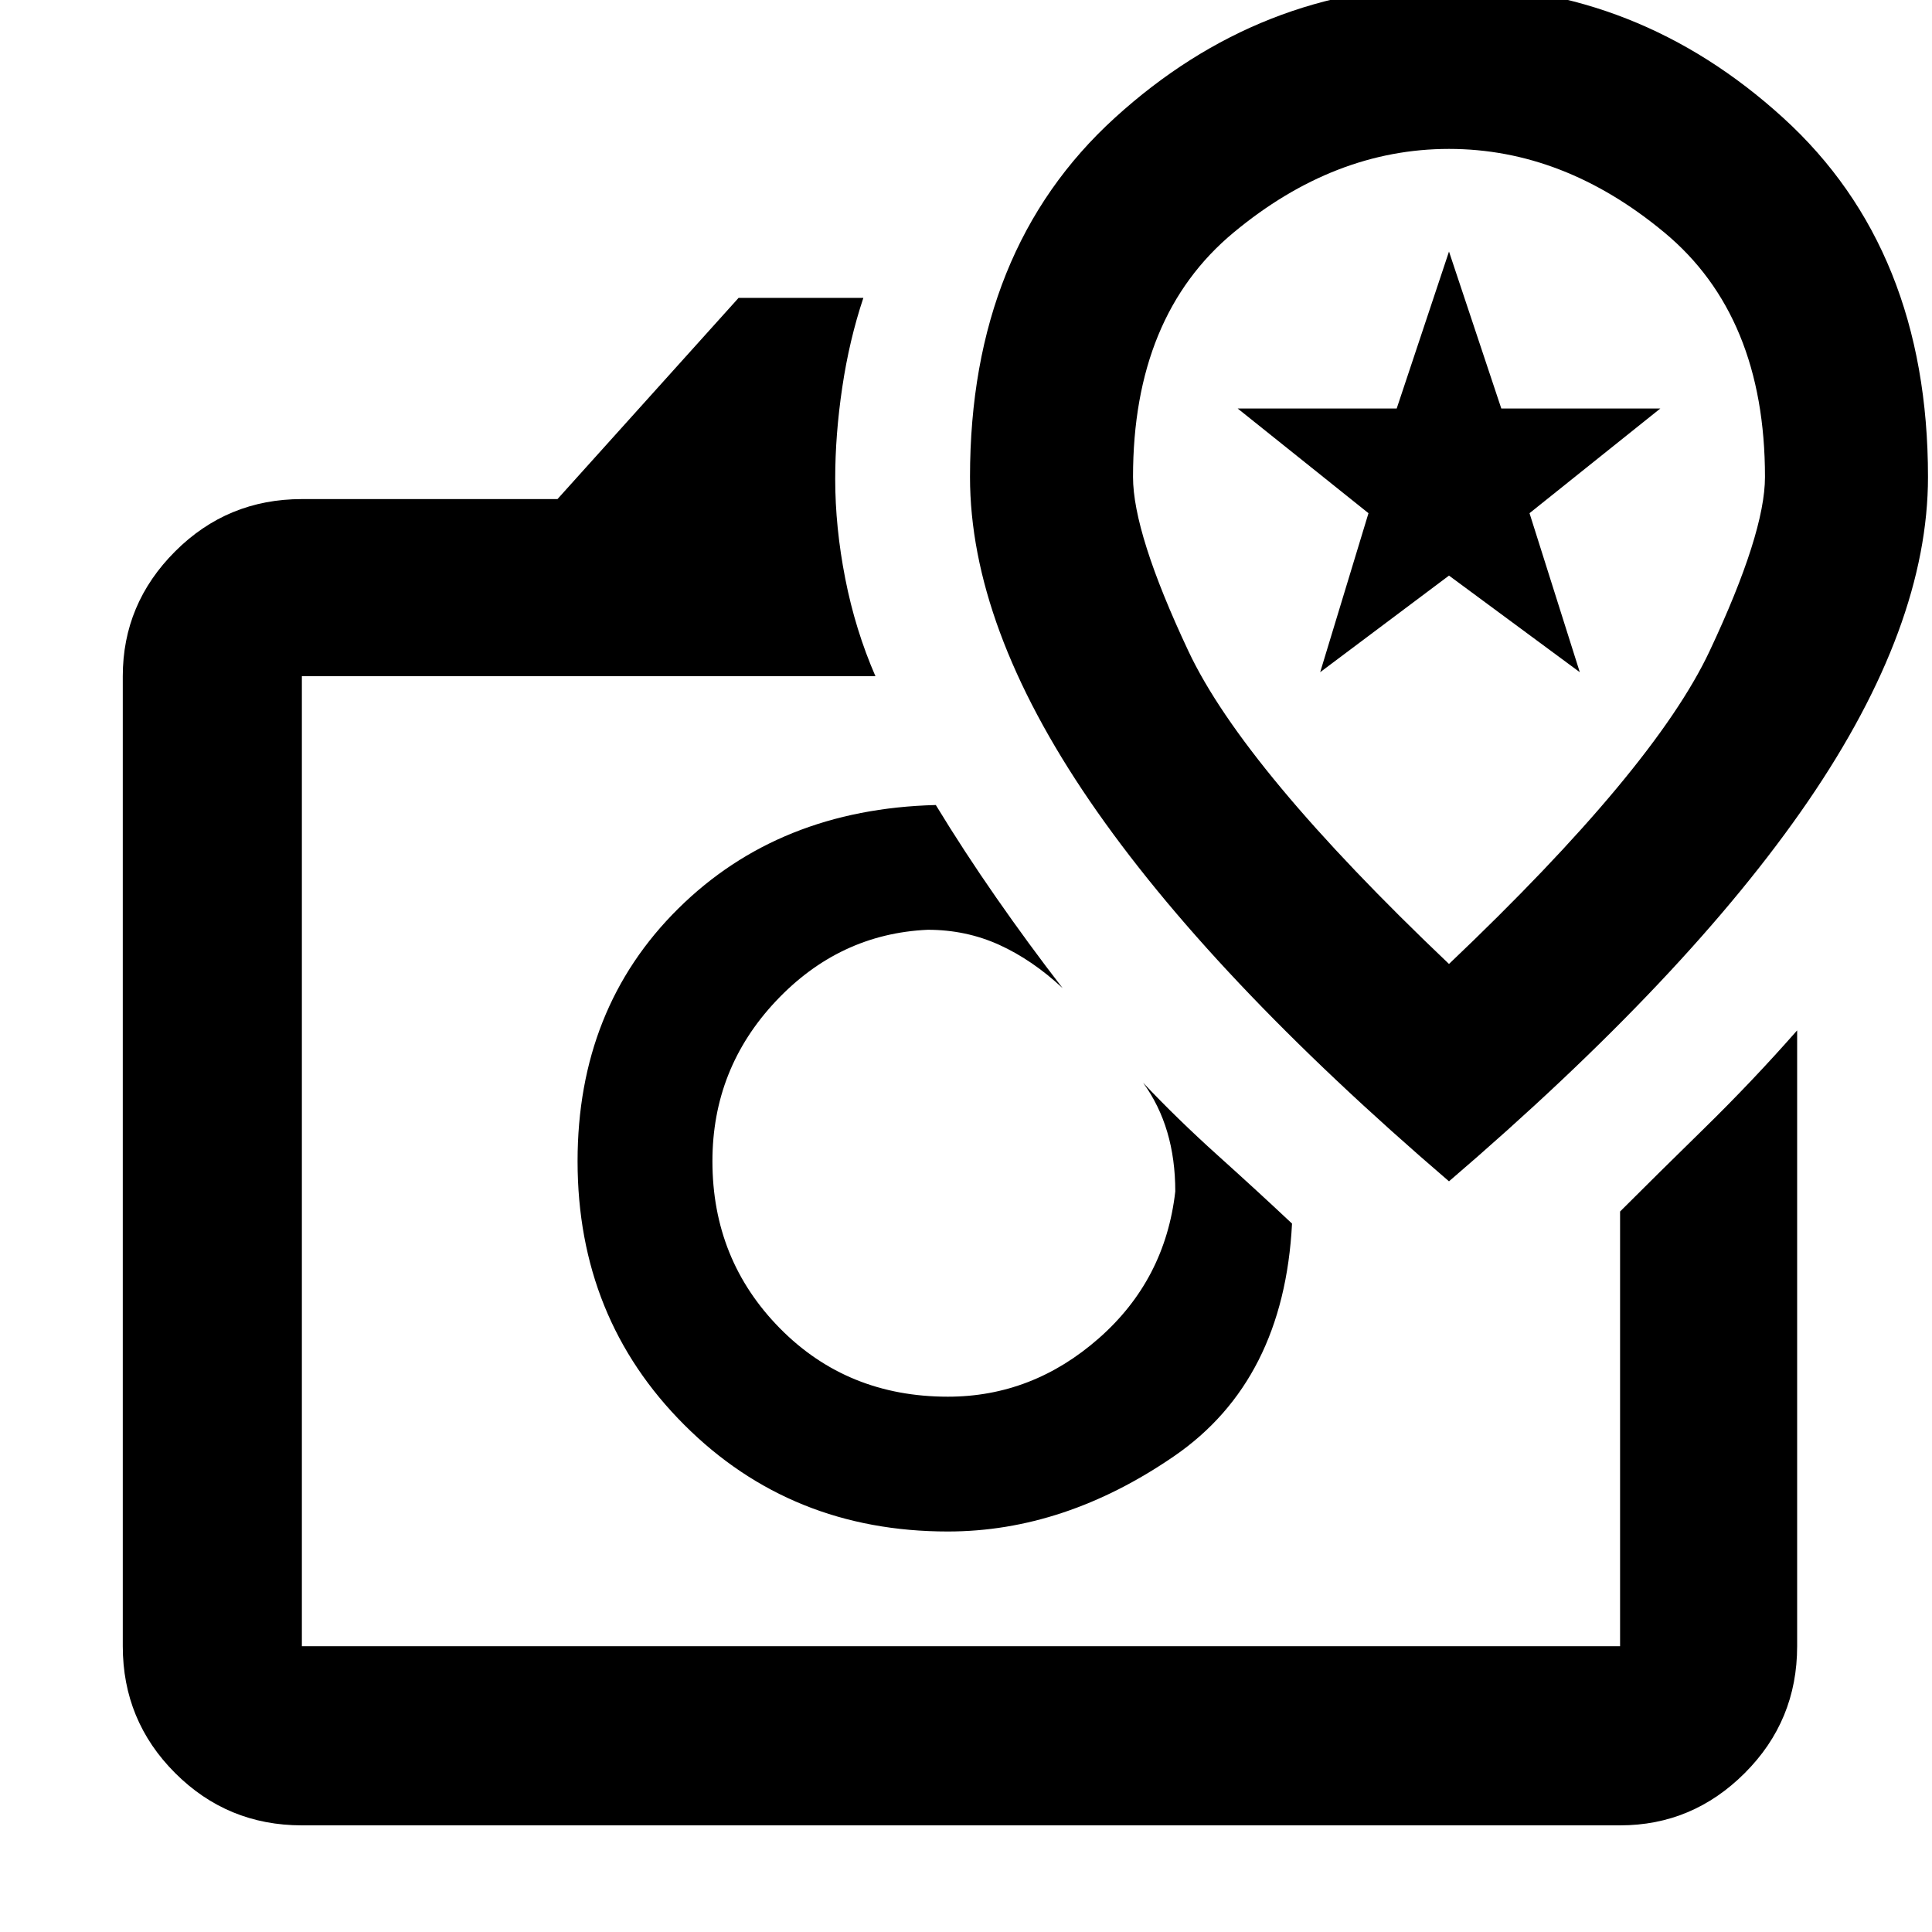 <svg xmlns="http://www.w3.org/2000/svg" height="40" width="40"><path d="M6.25 37.792q-1.542 0-2.625-1.084-1.083-1.083-1.083-2.625V14q0-1.5 1.083-2.583 1.083-1.084 2.625-1.084h5.292l3.75-4.166h2.583q-.292.875-.437 1.854-.146.979-.146 1.896 0 1 .208 2.062.208 1.063.625 2.021H6.25v20.083h27.292v-9q.75-.75 1.75-1.729 1-.979 1.916-2.021v12.75q0 1.542-1.083 2.625-1.083 1.084-2.583 1.084Zm13.375-6.084q2.417 0 4.687-1.562 2.271-1.563 2.438-4.813-.708-.666-1.542-1.416-.833-.75-1.541-1.5.333.458.5 1.021.166.562.166 1.229-.208 1.833-1.583 3.041-1.375 1.209-3.125 1.209-2.083 0-3.479-1.417t-1.396-3.458q0-1.917 1.312-3.313 1.313-1.396 3.146-1.479.792 0 1.48.312.687.313 1.312.896-.708-.916-1.375-1.875-.667-.958-1.25-1.916-3.25.083-5.333 2.145-2.084 2.063-2.084 5.23 0 3.25 2.209 5.458 2.208 2.208 5.458 2.208ZM30 24.458q4.958-4.25 7.438-7.875 2.479-3.625 2.479-6.708 0-4.708-3-7.437-3-2.73-6.917-2.73t-6.917 2.73q-3 2.729-3 7.437 0 3.083 2.479 6.708 2.48 3.625 7.438 7.875Zm0-4.5q-4.25-4.041-5.396-6.479-1.146-2.437-1.146-3.604 0-3.333 2.084-5.062 2.083-1.73 4.458-1.73t4.458 1.73q2.084 1.729 2.084 5.062 0 1.167-1.146 3.604Q34.25 15.917 30 19.958Zm-2.667-6.041 1-3.292-2.708-2.167h3.292L30 5.208l1.083 3.25h3.292l-2.708 2.167 1.041 3.292-2.708-2Zm-7.458 10.125ZM30 10.625Z"/></svg>